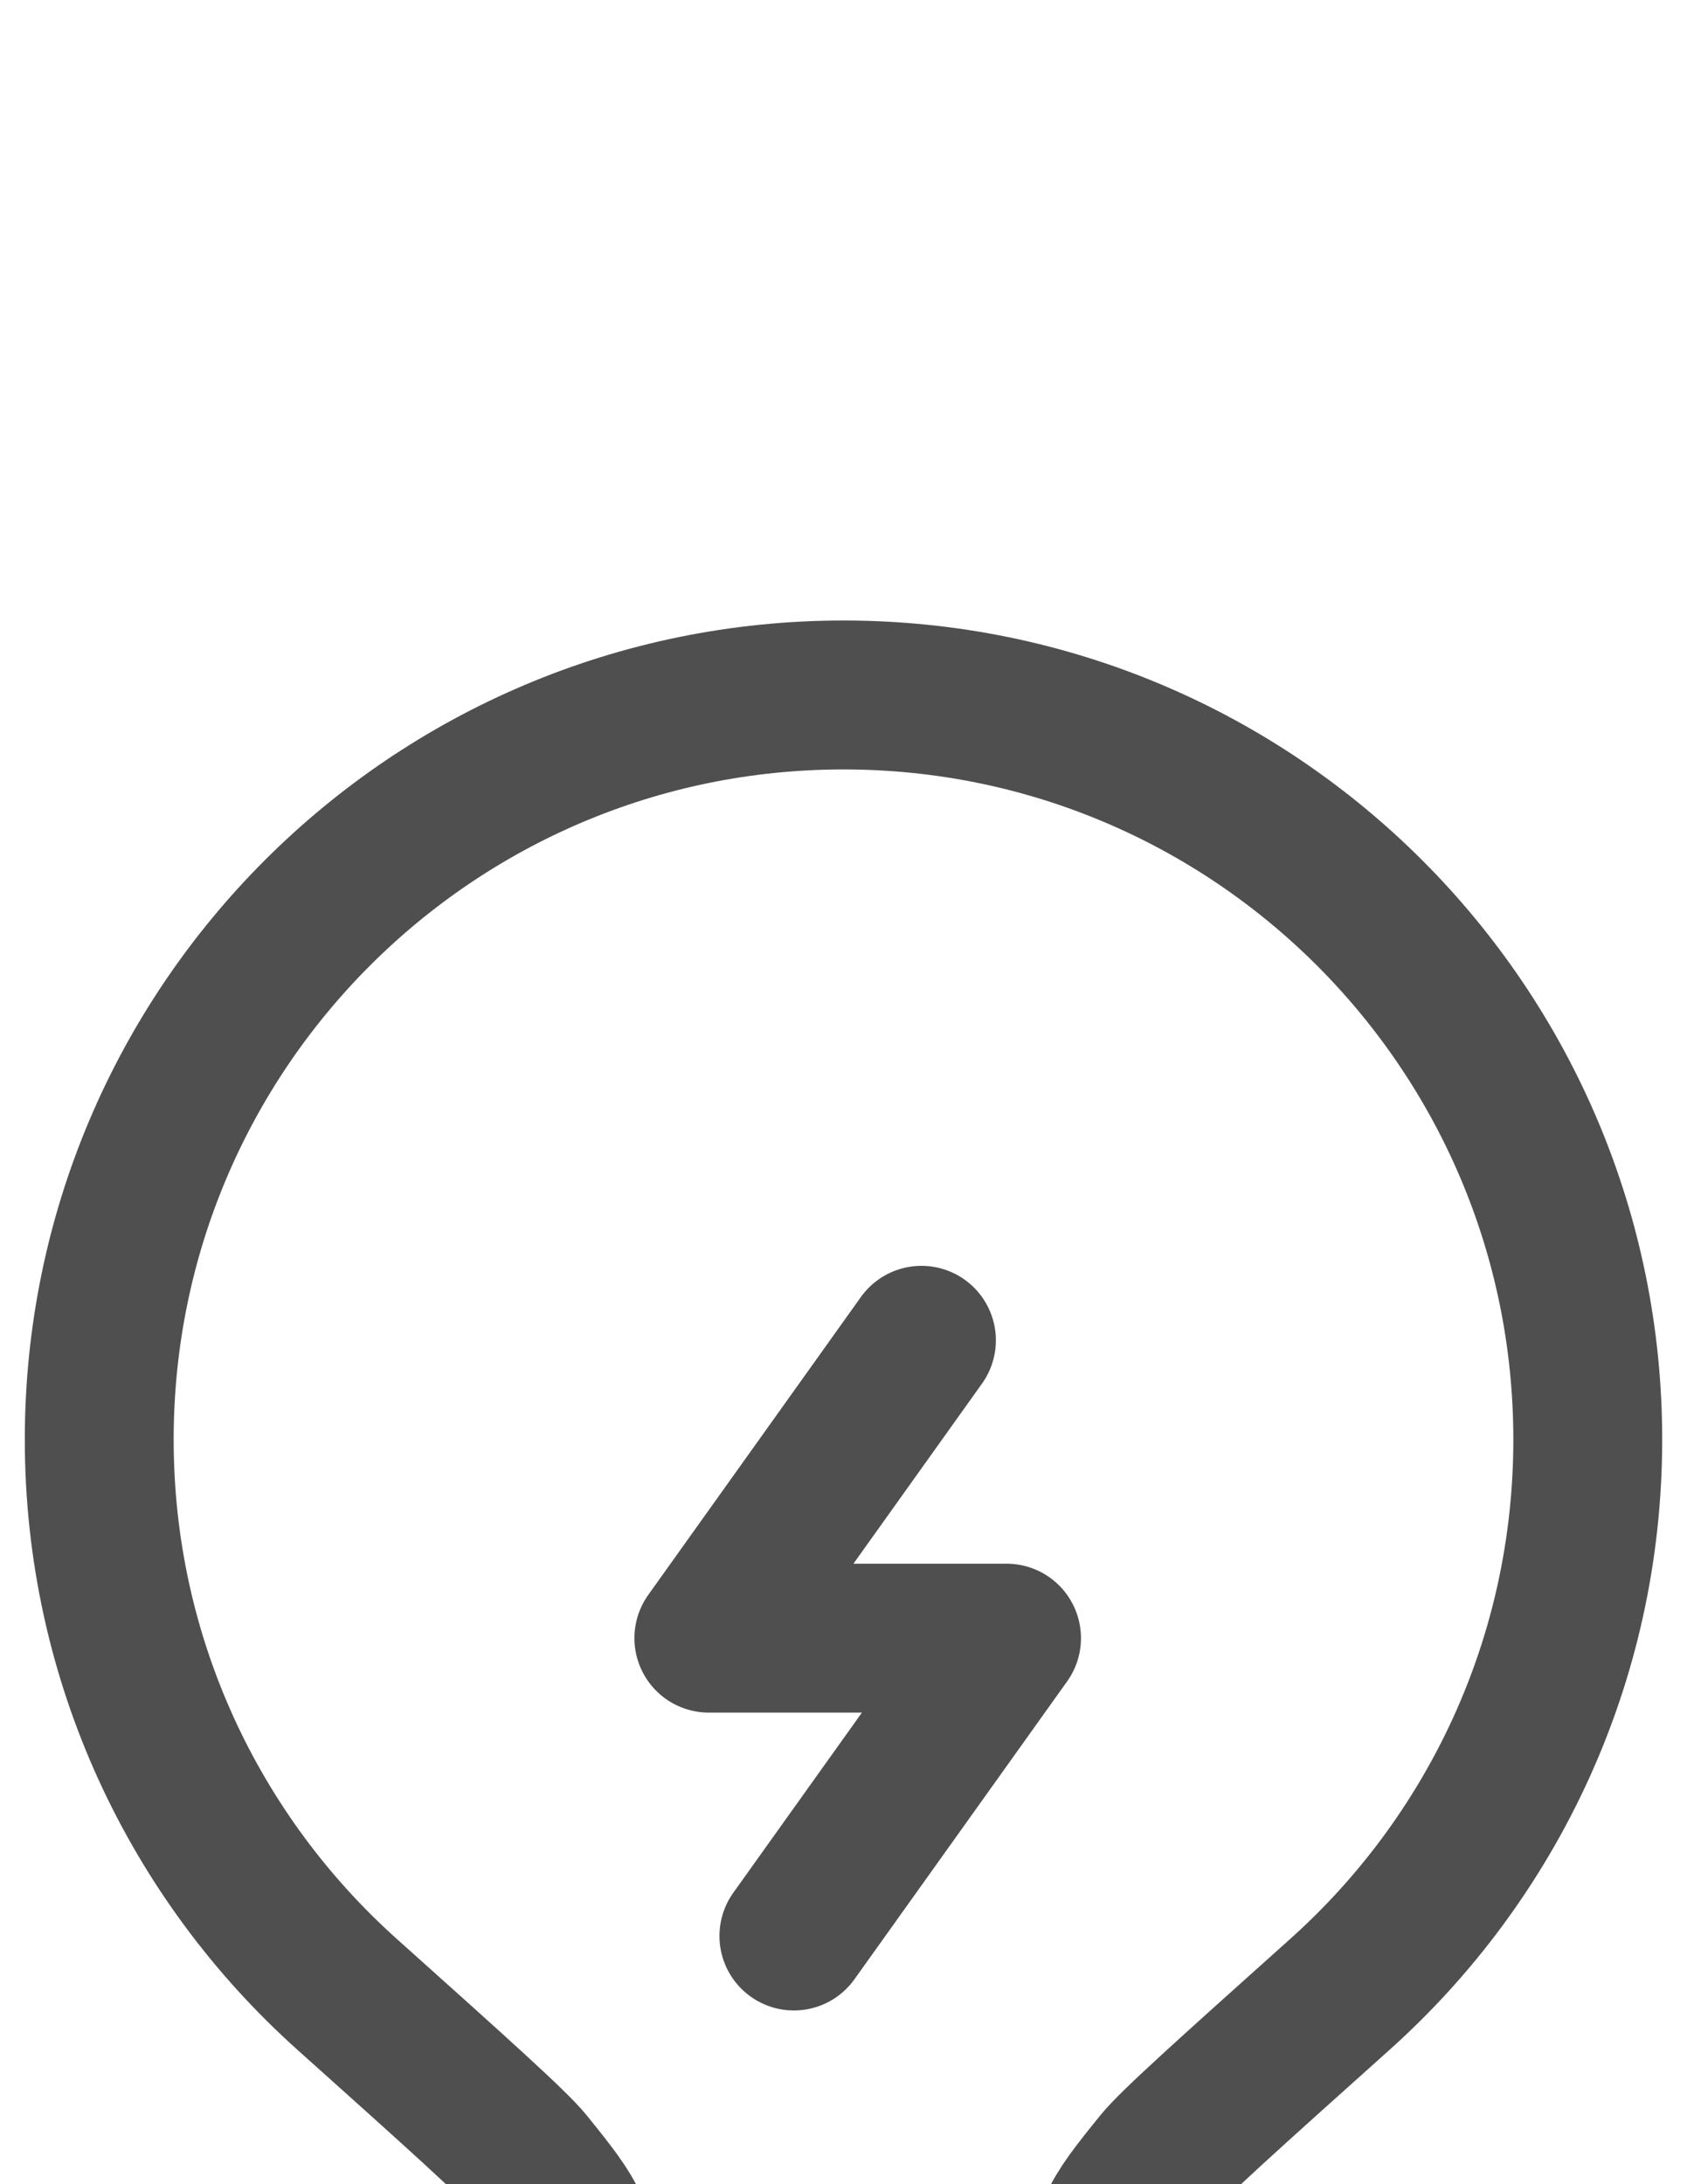 <svg width="34" height="44" viewBox="0 0 34 44" fill="none" xmlns="http://www.w3.org/2000/svg">
<rect width="34" height="44" fill="#1E1E1E"/>
<g filter="url(#filter0_d_0_1)">
<rect x="-241" y="1773" width="1280" height="832" rx="15" fill="#F5F5F5" shape-rendering="crispEdges"/>
<g filter="url(#filter1_d_0_1)">
<rect x="-241" y="-183" width="1280" height="832" rx="15" fill="#F5F5F5" shape-rendering="crispEdges"/>
<g filter="url(#filter2_d_0_1)">
<rect x="-10" y="-14" width="604" height="139" rx="15" fill="white"/>
<path d="M22 37H12M22 37C22 35.573 22 34.859 22.076 34.386C22.322 32.859 22.365 32.763 23.338 31.561C23.64 31.189 24.761 30.185 27.002 28.178C30.07 25.432 32 21.441 32 17C32 8.716 25.284 2 17 2C8.716 2 2 8.716 2 17C2 21.441 3.93 25.432 6.998 28.178C9.239 30.185 10.36 31.189 10.662 31.561C11.635 32.763 11.678 32.859 11.924 34.386C12 34.859 12 35.573 12 37M22 37C22 38.869 22 39.804 21.598 40.5C21.335 40.956 20.956 41.335 20.5 41.598C19.804 42 18.869 42 17 42C15.131 42 14.196 42 13.5 41.598C13.044 41.335 12.665 40.956 12.402 40.5C12 39.804 12 38.869 12 37" stroke="#4F4F4F" stroke-width="3"/>
<path d="M18.571 15L14.286 21H20.286L16 27" stroke="#4F4F4F" stroke-width="3" stroke-linecap="round" stroke-linejoin="round"/>
</g>
</g>
</g>
<defs>
<filter id="filter0_d_0_1" x="-245" y="-184" width="1288" height="2797" filterUnits="userSpaceOnUse" color-interpolation-filters="sRGB">
<feFlood flood-opacity="0" result="BackgroundImageFix"/>
<feColorMatrix in="SourceAlpha" type="matrix" values="0 0 0 0 0 0 0 0 0 0 0 0 0 0 0 0 0 0 127 0" result="hardAlpha"/>
<feOffset dy="4"/>
<feGaussianBlur stdDeviation="2"/>
<feComposite in2="hardAlpha" operator="out"/>
<feColorMatrix type="matrix" values="0 0 0 0 0 0 0 0 0 0 0 0 0 0 0 0 0 0 0.25 0"/>
<feBlend mode="normal" in2="BackgroundImageFix" result="effect1_dropShadow_0_1"/>
<feBlend mode="normal" in="SourceGraphic" in2="effect1_dropShadow_0_1" result="shape"/>
</filter>
<filter id="filter1_d_0_1" x="-245" y="-184" width="1288" height="841" filterUnits="userSpaceOnUse" color-interpolation-filters="sRGB">
<feFlood flood-opacity="0" result="BackgroundImageFix"/>
<feColorMatrix in="SourceAlpha" type="matrix" values="0 0 0 0 0 0 0 0 0 0 0 0 0 0 0 0 0 0 127 0" result="hardAlpha"/>
<feOffset dy="4"/>
<feGaussianBlur stdDeviation="2"/>
<feComposite in2="hardAlpha" operator="out"/>
<feColorMatrix type="matrix" values="0 0 0 0 0 0 0 0 0 0 0 0 0 0 0 0 0 0 0.25 0"/>
<feBlend mode="normal" in2="BackgroundImageFix" result="effect1_dropShadow_0_1"/>
<feBlend mode="normal" in="SourceGraphic" in2="effect1_dropShadow_0_1" result="shape"/>
</filter>
<filter id="filter2_d_0_1" x="-14" y="-14" width="612" height="147" filterUnits="userSpaceOnUse" color-interpolation-filters="sRGB">
<feFlood flood-opacity="0" result="BackgroundImageFix"/>
<feColorMatrix in="SourceAlpha" type="matrix" values="0 0 0 0 0 0 0 0 0 0 0 0 0 0 0 0 0 0 127 0" result="hardAlpha"/>
<feOffset dy="4"/>
<feGaussianBlur stdDeviation="2"/>
<feComposite in2="hardAlpha" operator="out"/>
<feColorMatrix type="matrix" values="0 0 0 0 0 0 0 0 0 0 0 0 0 0 0 0 0 0 0.25 0"/>
<feBlend mode="normal" in2="BackgroundImageFix" result="effect1_dropShadow_0_1"/>
<feBlend mode="normal" in="SourceGraphic" in2="effect1_dropShadow_0_1" result="shape"/>
</filter>
</defs>
</svg>
